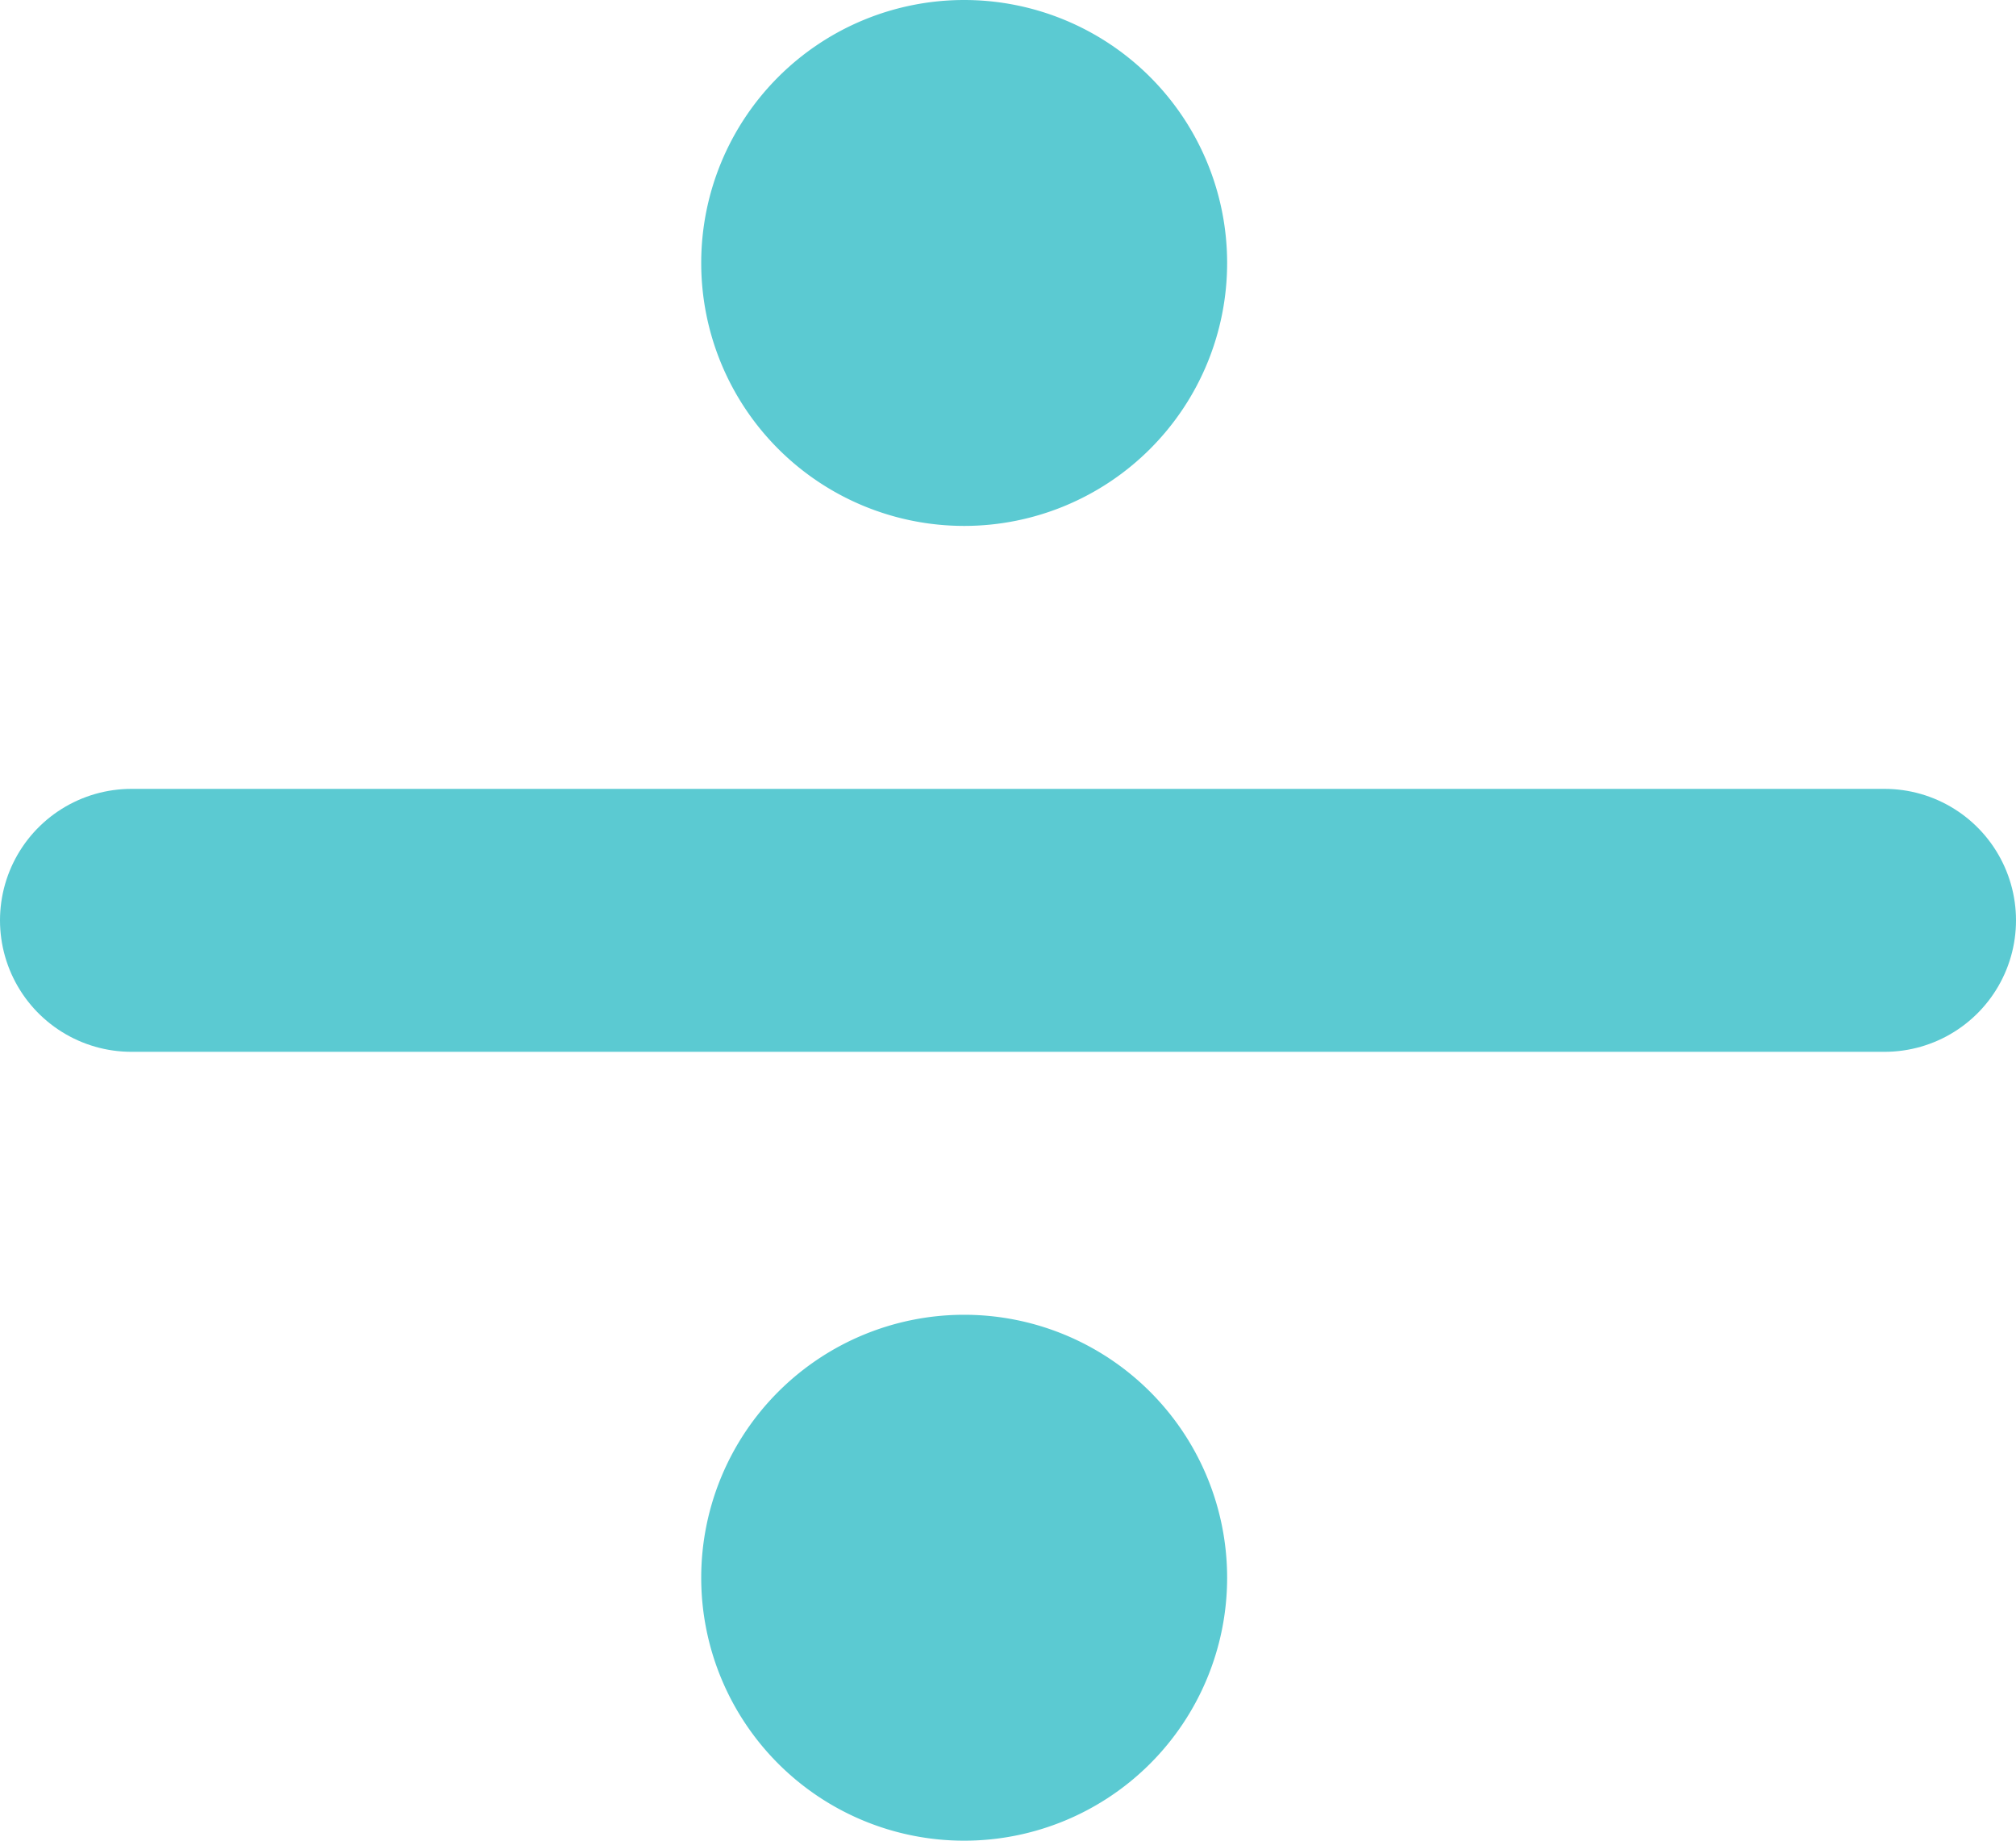 <svg xmlns="http://www.w3.org/2000/svg" width="23" height="21" viewBox="0 0 23 21"><g transform="translate(-1084 -334)"><path d="M0,0H20" transform="translate(1085.5 344.5)" fill="none" stroke="#5bcad2" stroke-linecap="round" stroke-width="3"/><path d="M0,18a3,3,0,1,1,3,3A3,3,0,0,1,0,18ZM0,3A3,3,0,1,1,3,6,3,3,0,0,1,0,3Z" transform="translate(1092 334)" fill="#5bcad2"/></g></svg>